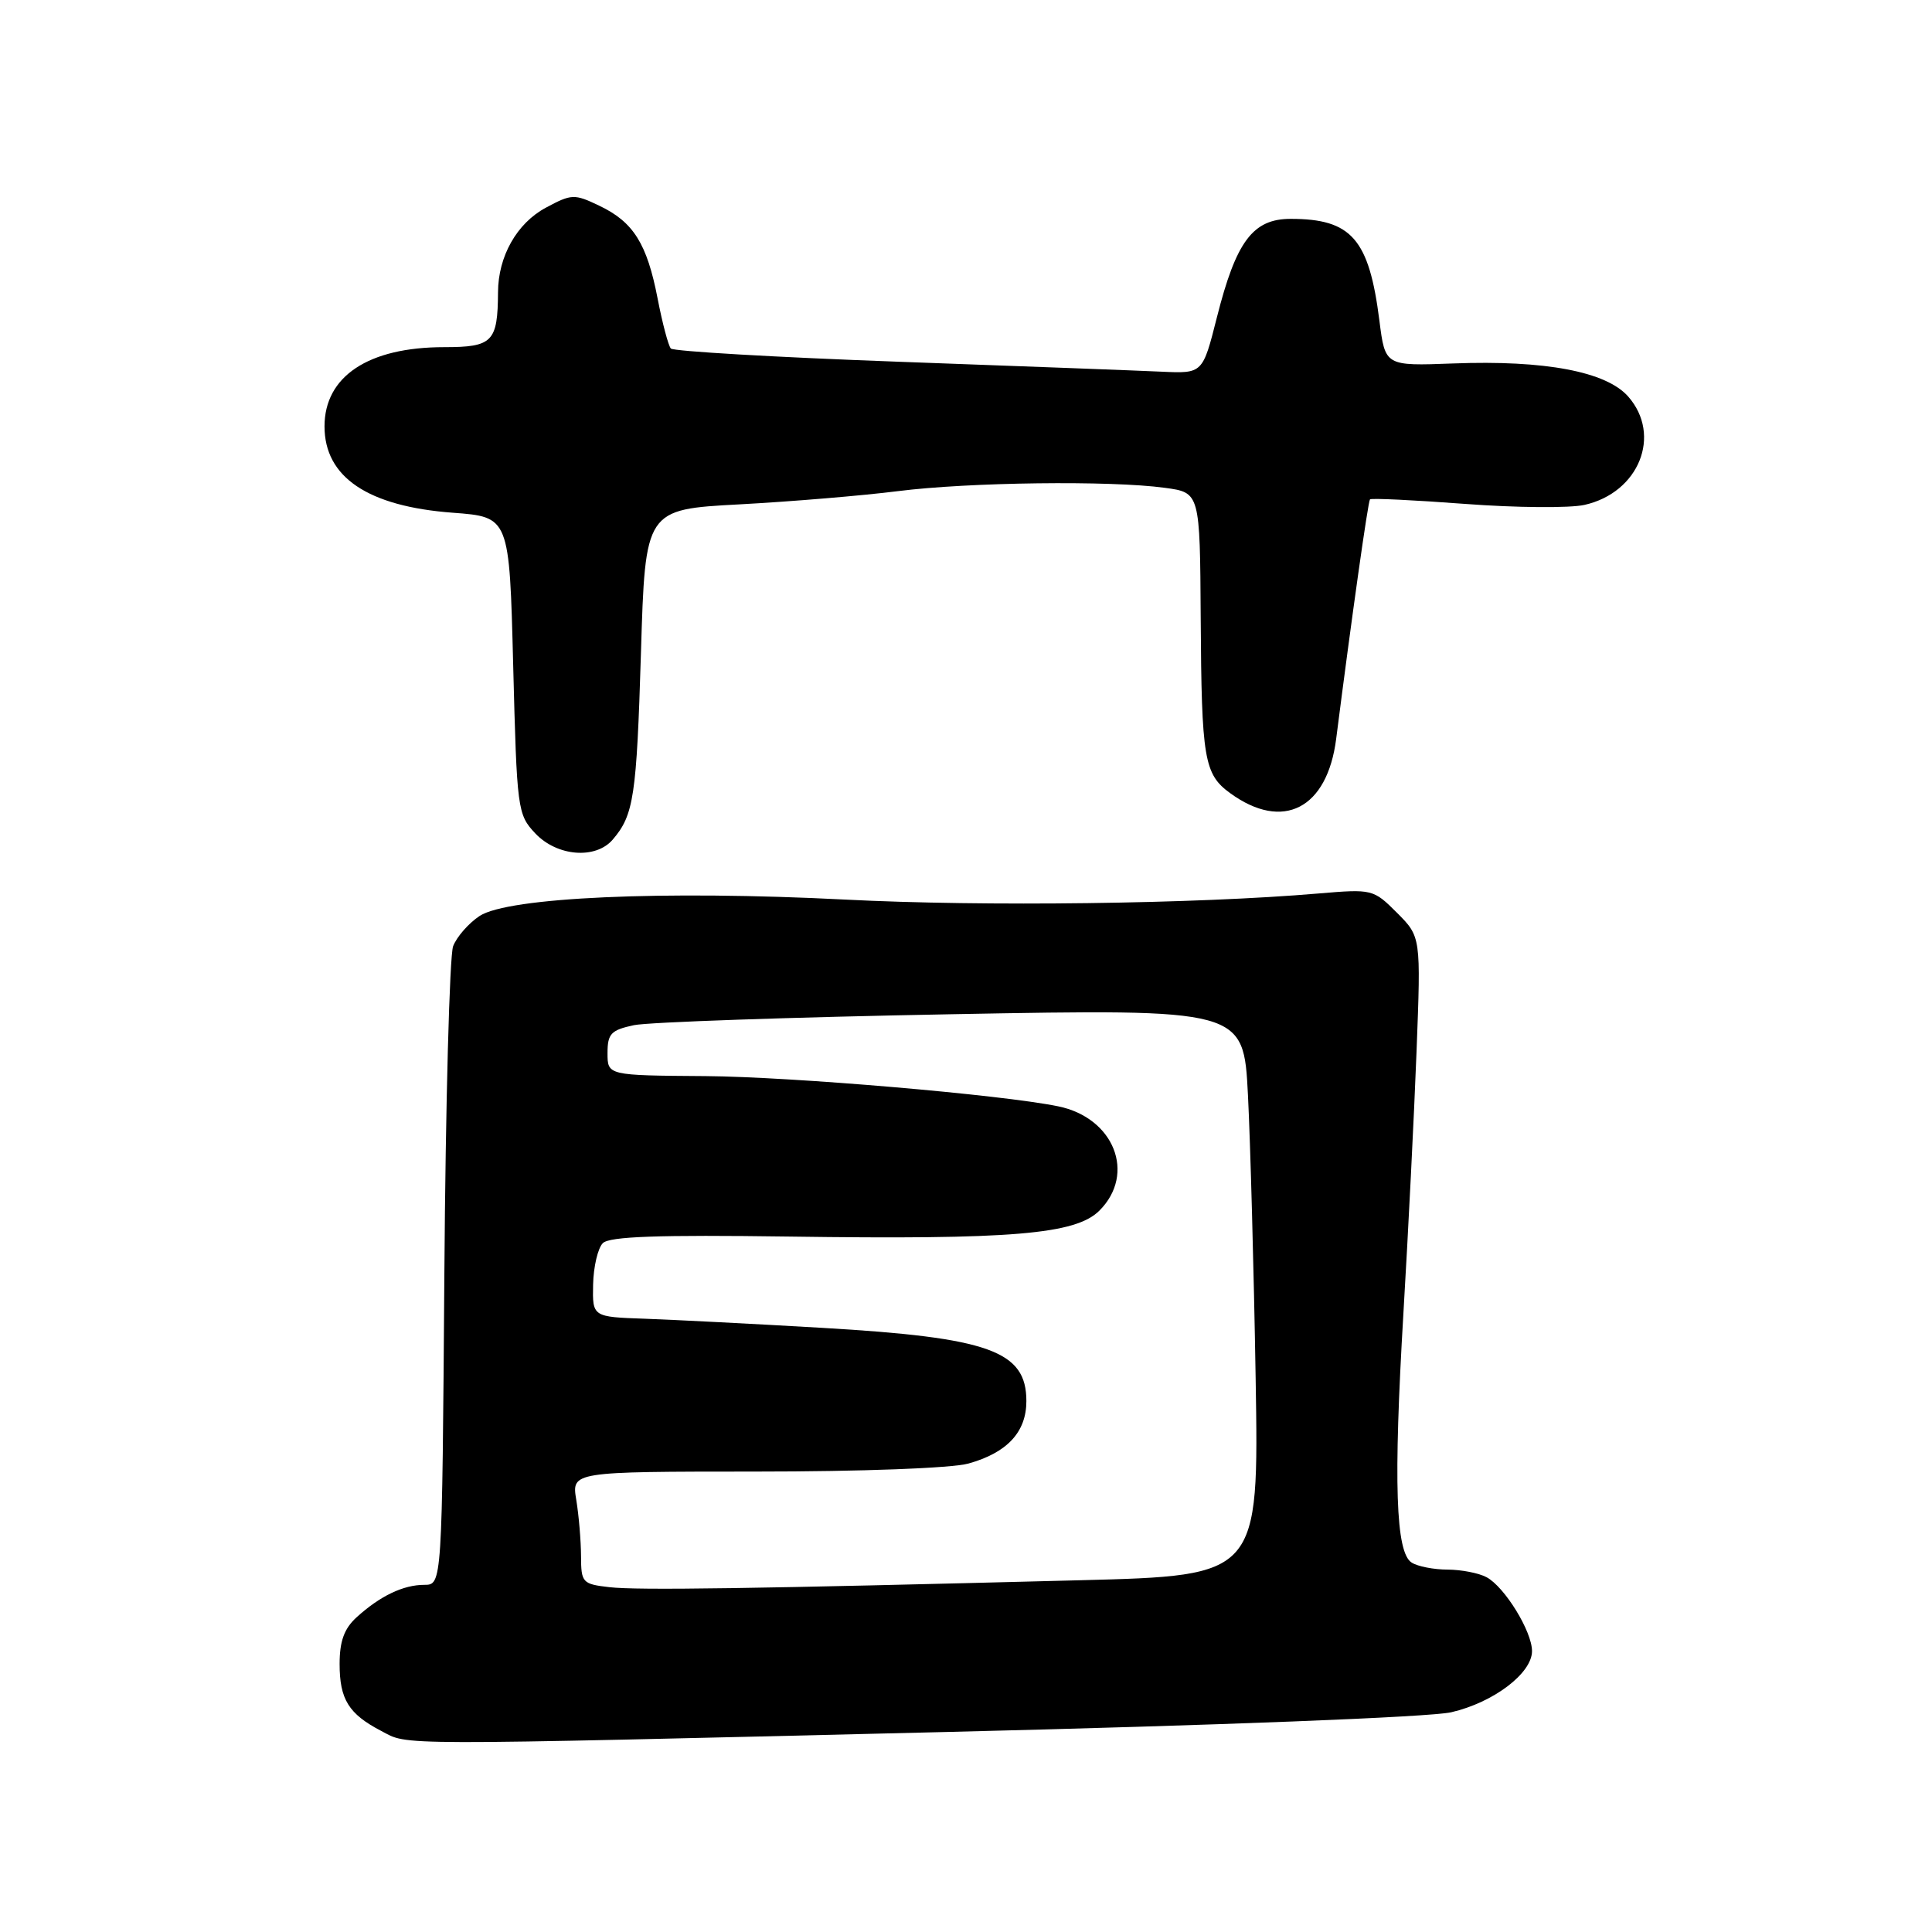 <?xml version="1.0" encoding="UTF-8" standalone="no"?>
<!DOCTYPE svg PUBLIC "-//W3C//DTD SVG 1.1//EN" "http://www.w3.org/Graphics/SVG/1.1/DTD/svg11.dtd" >
<svg xmlns="http://www.w3.org/2000/svg" xmlns:xlink="http://www.w3.org/1999/xlink" version="1.1" viewBox="0 0 256 256">
 <g >
 <path fill="currentColor"
d=" M 125.26 229.50 C 161.48 228.62 189.51 227.53 192.31 226.88 C 197.89 225.59 203.00 221.72 203.00 218.78 C 203.00 216.16 199.37 210.27 196.98 208.99 C 195.96 208.44 193.64 207.99 191.82 207.98 C 189.99 207.98 187.85 207.56 187.05 207.05 C 184.93 205.71 184.63 196.48 185.96 174.00 C 186.60 163.28 187.38 147.67 187.70 139.31 C 188.28 124.13 188.28 124.13 185.11 120.95 C 181.98 117.82 181.83 117.79 174.72 118.39 C 158.48 119.78 130.34 120.14 112.00 119.20 C 87.90 117.97 67.34 118.89 63.55 121.37 C 62.10 122.33 60.52 124.13 60.04 125.38 C 59.57 126.64 59.04 146.19 58.88 168.83 C 58.58 210.00 58.58 210.00 56.22 210.00 C 53.43 210.00 50.35 211.48 47.25 214.30 C 45.61 215.79 45.00 217.47 45.00 220.48 C 45.00 225.17 46.20 227.11 50.50 229.35 C 54.23 231.30 50.76 231.30 125.26 229.50 Z  M 81.19 111.25 C 83.98 108.00 84.35 105.55 84.93 86.50 C 85.50 67.50 85.50 67.50 98.00 66.83 C 104.88 66.46 114.31 65.67 118.97 65.08 C 128.35 63.89 147.16 63.65 154.36 64.64 C 159.00 65.27 159.00 65.27 159.10 81.89 C 159.21 100.62 159.55 102.59 163.02 105.11 C 170.01 110.18 175.87 107.16 177.05 97.90 C 179.12 81.69 181.27 66.46 181.53 66.17 C 181.69 65.99 187.36 66.26 194.12 66.77 C 200.88 67.28 208.01 67.34 209.96 66.90 C 217.17 65.28 220.24 57.67 215.75 52.55 C 212.85 49.24 204.73 47.70 192.56 48.16 C 183.54 48.50 183.54 48.50 182.78 42.50 C 181.41 31.67 179.09 29.00 171.02 29.00 C 166.01 29.00 163.79 31.97 161.24 42.07 C 159.36 49.50 159.36 49.50 153.93 49.25 C 150.94 49.11 135.22 48.52 119.00 47.93 C 102.78 47.34 89.23 46.55 88.89 46.18 C 88.56 45.81 87.77 42.83 87.14 39.57 C 85.73 32.28 83.93 29.41 79.41 27.26 C 76.10 25.67 75.73 25.69 72.31 27.53 C 68.48 29.59 66.01 33.97 65.99 38.72 C 65.95 45.31 65.28 46.00 58.85 46.00 C 48.82 46.00 43.00 49.86 43.00 56.50 C 43.00 63.23 48.75 67.10 60.00 67.94 C 67.50 68.50 67.50 68.50 68.00 88.17 C 68.49 107.29 68.57 107.92 70.92 110.42 C 73.80 113.48 78.92 113.90 81.19 111.25 Z  M 80.75 210.31 C 77.17 209.90 77.00 209.71 76.99 206.19 C 76.98 204.16 76.70 200.81 76.36 198.75 C 75.74 195.00 75.74 195.00 100.12 194.99 C 114.20 194.99 126.11 194.54 128.31 193.93 C 133.45 192.50 136.00 189.76 136.00 185.65 C 136.00 179.00 131.10 177.24 109.00 175.95 C 99.92 175.42 89.35 174.88 85.50 174.74 C 78.50 174.50 78.50 174.50 78.59 170.21 C 78.64 167.85 79.22 165.38 79.88 164.72 C 80.76 163.84 87.24 163.61 104.50 163.85 C 134.11 164.27 142.53 163.56 145.68 160.41 C 150.56 155.53 147.62 148.10 140.20 146.59 C 132.62 145.04 104.93 142.68 93.50 142.59 C 80.50 142.50 80.50 142.50 80.50 139.54 C 80.50 136.97 80.96 136.49 84.00 135.84 C 85.92 135.44 104.89 134.78 126.14 134.39 C 164.78 133.68 164.78 133.68 165.36 145.09 C 165.68 151.37 166.14 168.26 166.38 182.64 C 166.81 208.78 166.81 208.78 143.15 209.39 C 99.39 210.52 84.52 210.74 80.75 210.31 Z "/>
</g>
</svg>